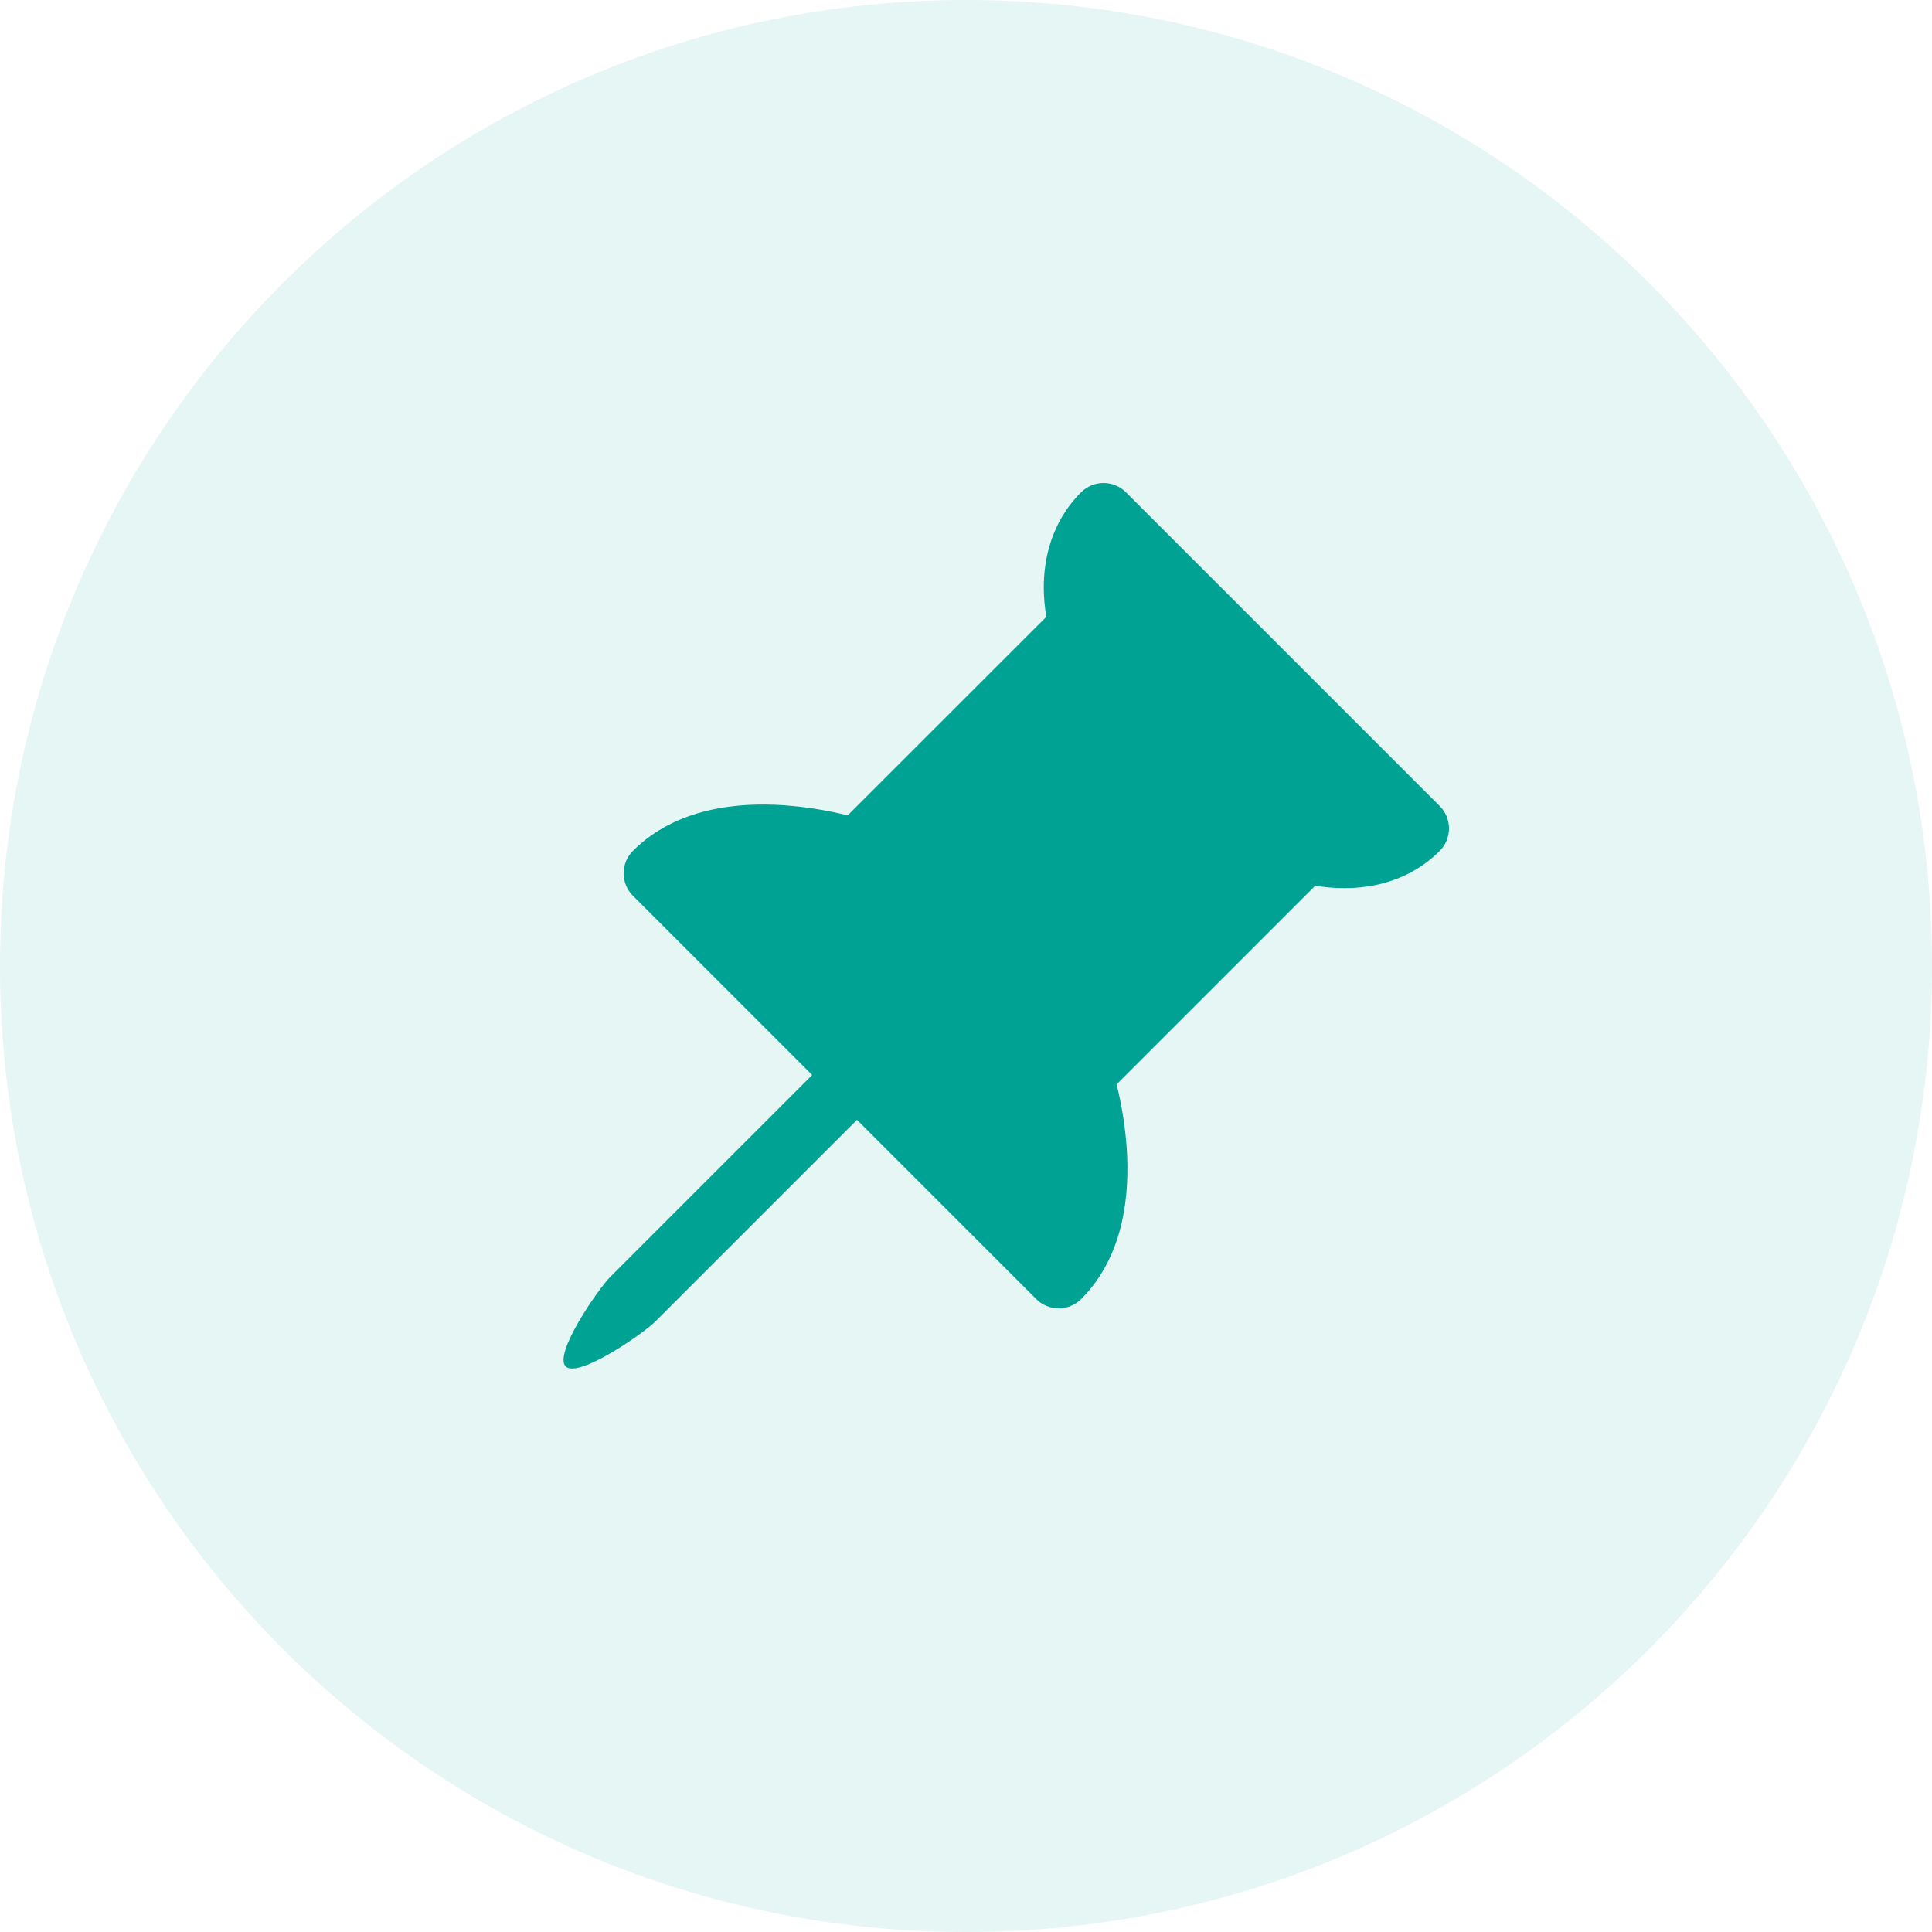 <svg width="24" height="24" viewBox="0 0 24 24" fill="none" xmlns="http://www.w3.org/2000/svg">
<path d="M0 12C0 5.373 5.373 0 12 0C18.627 0 24 5.373 24 12C24 18.627 18.627 24 12 24C5.373 24 0 18.627 0 12Z" fill="#00A293" fill-opacity="0.1"/>
<path d="M13.708 6C13.76 6 13.811 6.01 13.859 6.03C13.907 6.049 13.95 6.078 13.987 6.115L17.885 10.013C17.959 10.087 18 10.187 18 10.291C18 10.396 17.959 10.496 17.885 10.57C17.507 10.948 17.041 11.033 16.701 11.033C16.562 11.033 16.437 11.019 16.339 11.002L13.871 13.47C13.936 13.732 13.978 13.999 13.997 14.268C14.033 14.82 13.972 15.596 13.43 16.138C13.356 16.212 13.256 16.253 13.152 16.253C13.047 16.253 12.947 16.212 12.873 16.138L10.646 13.911L8.14 16.417C7.986 16.57 7.18 17.127 7.027 16.974C6.873 16.82 7.43 16.013 7.583 15.86L10.089 13.354L7.862 11.127C7.788 11.053 7.747 10.953 7.747 10.848C7.747 10.744 7.788 10.644 7.862 10.57C8.404 10.028 9.179 9.966 9.732 10.003C10.001 10.022 10.268 10.064 10.53 10.129L12.998 7.662C12.977 7.542 12.967 7.42 12.966 7.299C12.966 6.96 13.051 6.494 13.43 6.115C13.504 6.041 13.604 6 13.708 6Z" fill="#00A293"/>
</svg>
